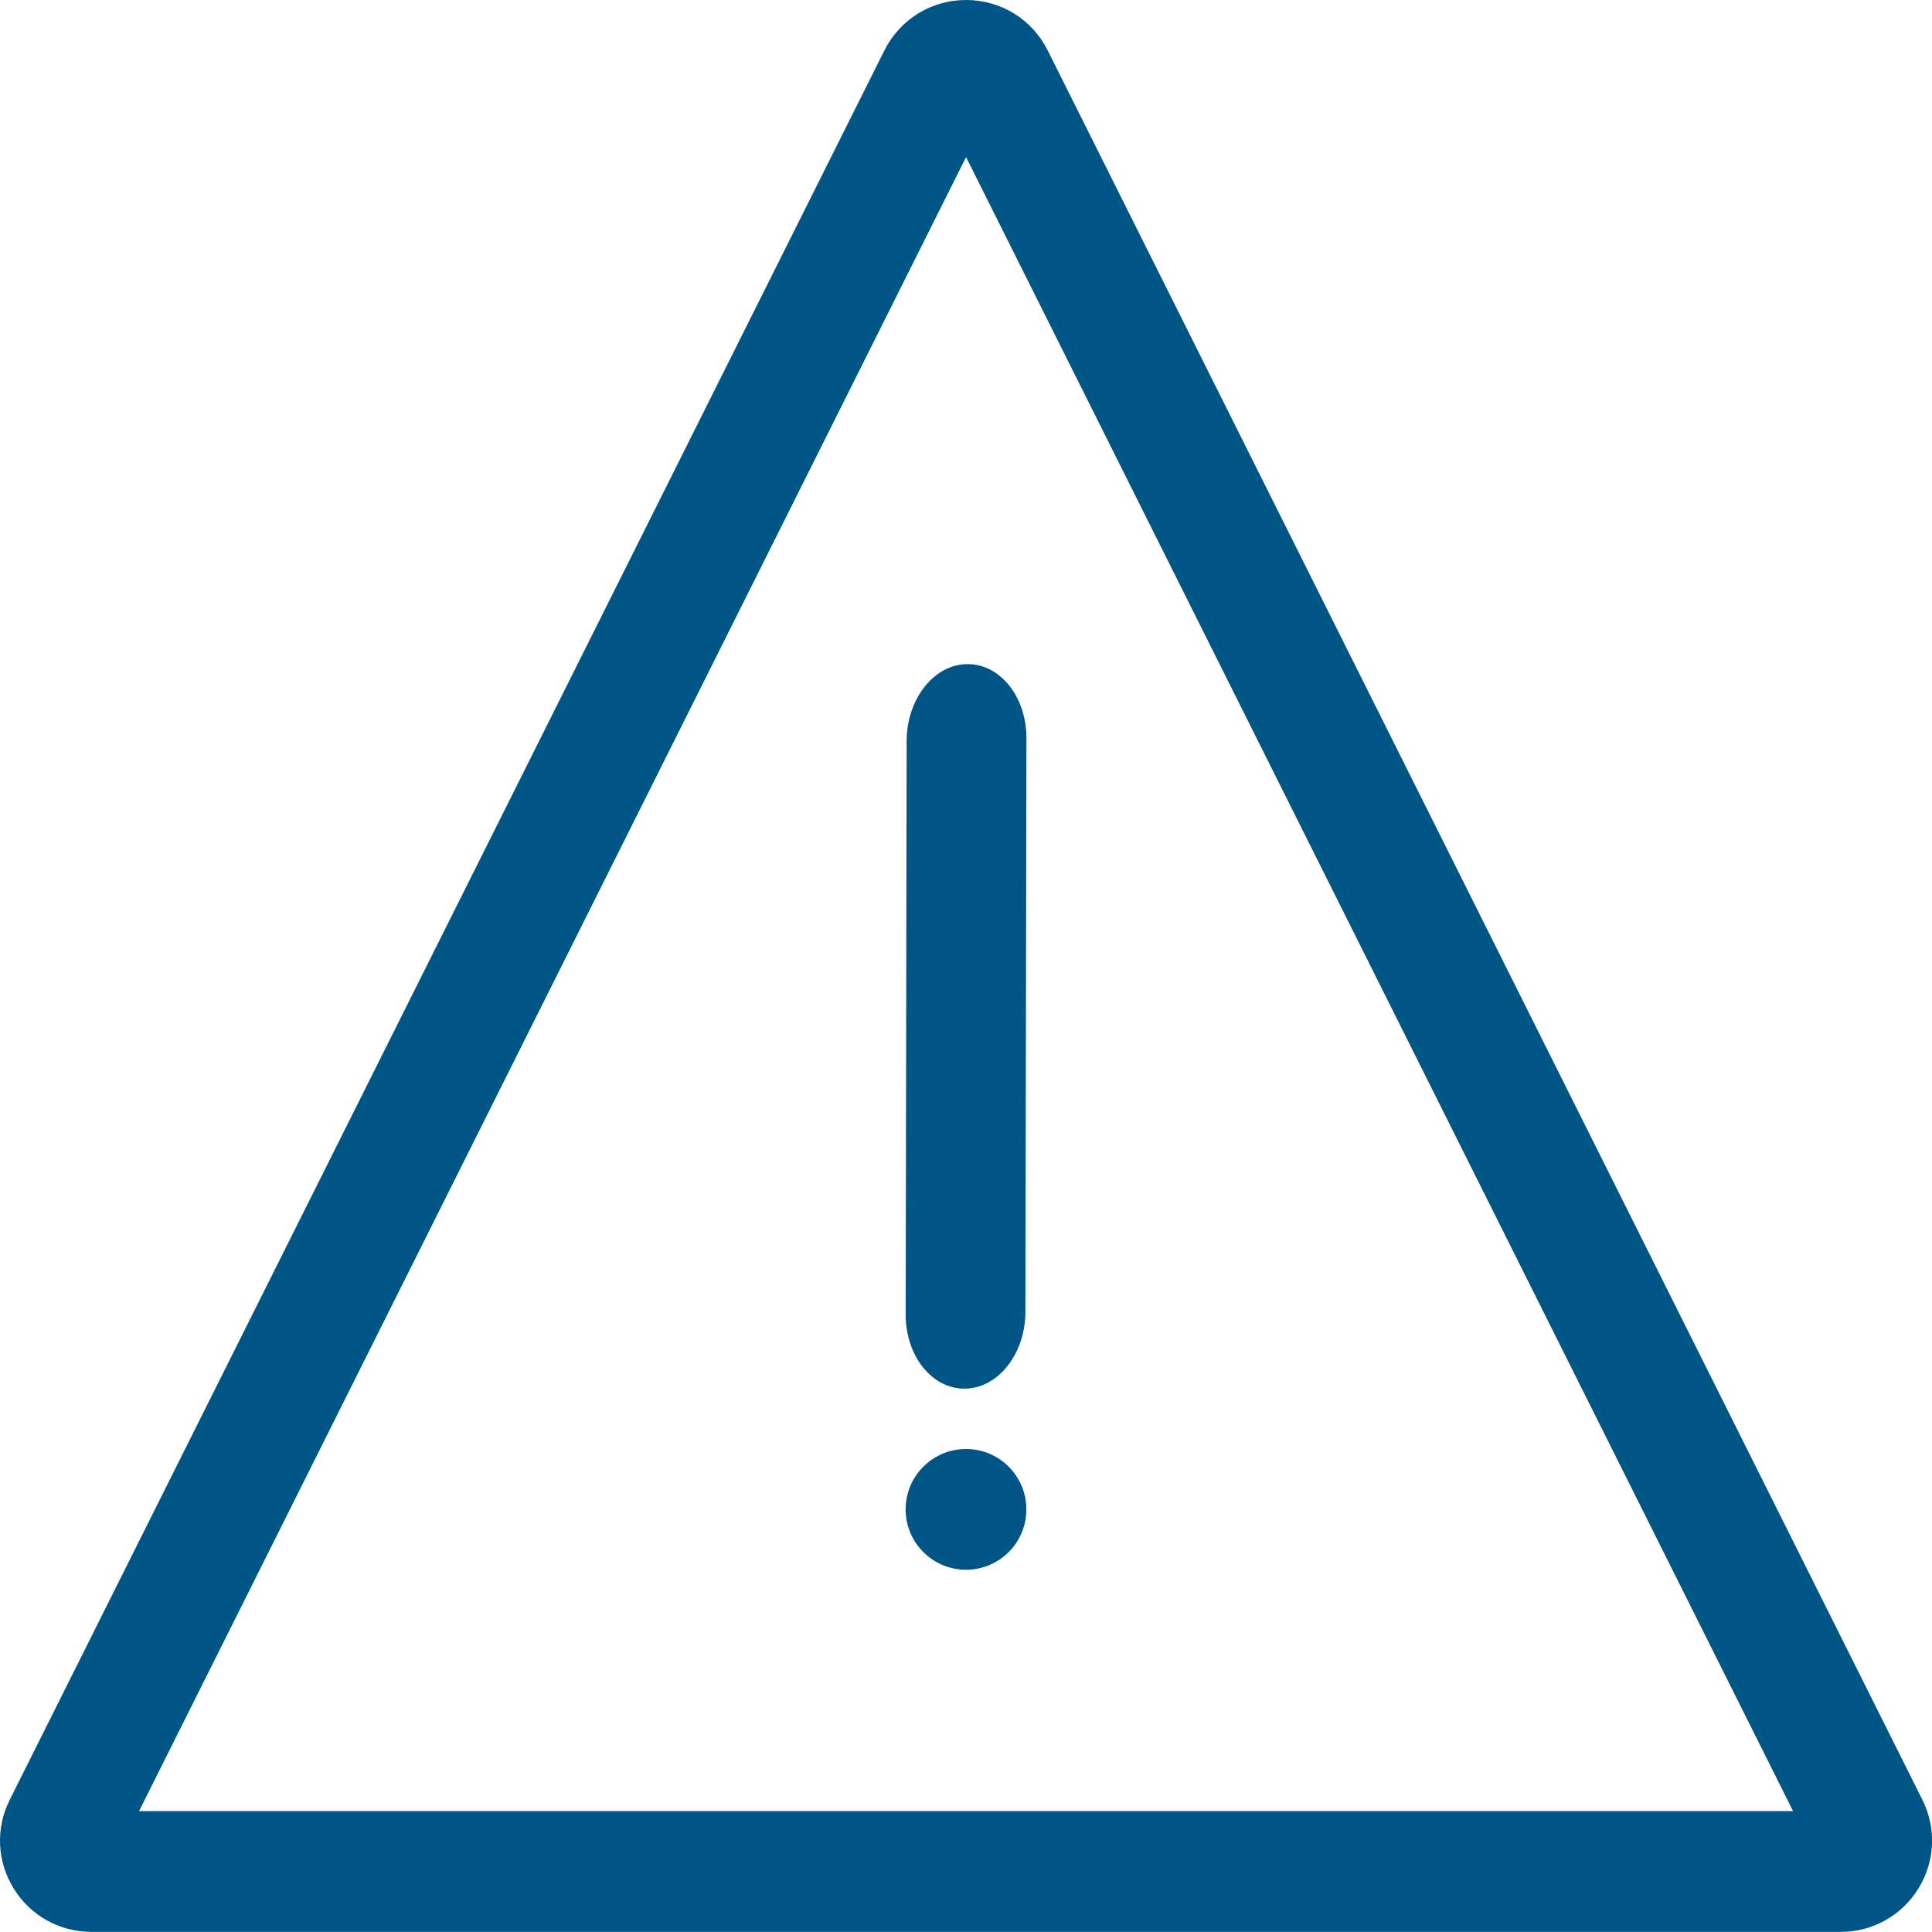 <?xml version="1.0" encoding="UTF-8"?>
<svg width="32px" height="32px" viewBox="0 0 32 32" version="1.1" xmlns="http://www.w3.org/2000/svg" xmlns:xlink="http://www.w3.org/1999/xlink">
    <!-- Generator: Sketch 48.2 (47327) - http://www.bohemiancoding.com/sketch -->
    <title>[icon] warning (32px @1x)</title>
    <desc>Created with Sketch.</desc>
    <defs></defs>
    <g id="Icons" stroke="none" stroke-width="1" fill="none" fill-rule="evenodd" transform="translate(-30, -1762)">
        <g id="[icon]-warning-(32px-@1x)" transform="translate(30, 1762)" fill="#005587">
            <path d="M30.488,31.998 L1.514,31.998 C0.986,31.998 0.504,31.729 0.227,31.28 C-0.051,30.831 -0.075,30.28 0.162,29.809 L14.648,0.836 C14.907,0.319 15.425,0 16.001,0 L16.002,0 C16.579,0 17.097,0.321 17.354,0.837 L31.841,29.811 C32.076,30.283 32.052,30.833 31.774,31.281 C31.496,31.73 31.015,31.998 30.488,31.998 Z M2.303,29.998 L29.699,29.998 L16.001,2.602 L2.303,29.998 Z M15,25 C15,24.448 15.448,24 16,24 C16.552,24 17,24.448 17,25 C17,25.552 16.552,26 16,26 C15.448,26 15,25.552 15,25 Z M15.017,12.271 C15.019,11.58 15.465,11.01 16.012,11 C16.56,10.988 17.003,11.538 17.001,12.229 L16.984,21.729 C16.982,22.42 16.537,22.99 15.99,23 C15.441,23.012 14.999,22.462 15.001,21.771 L15.017,12.271 Z" id="warning"></path>
        </g>
    </g>
</svg>